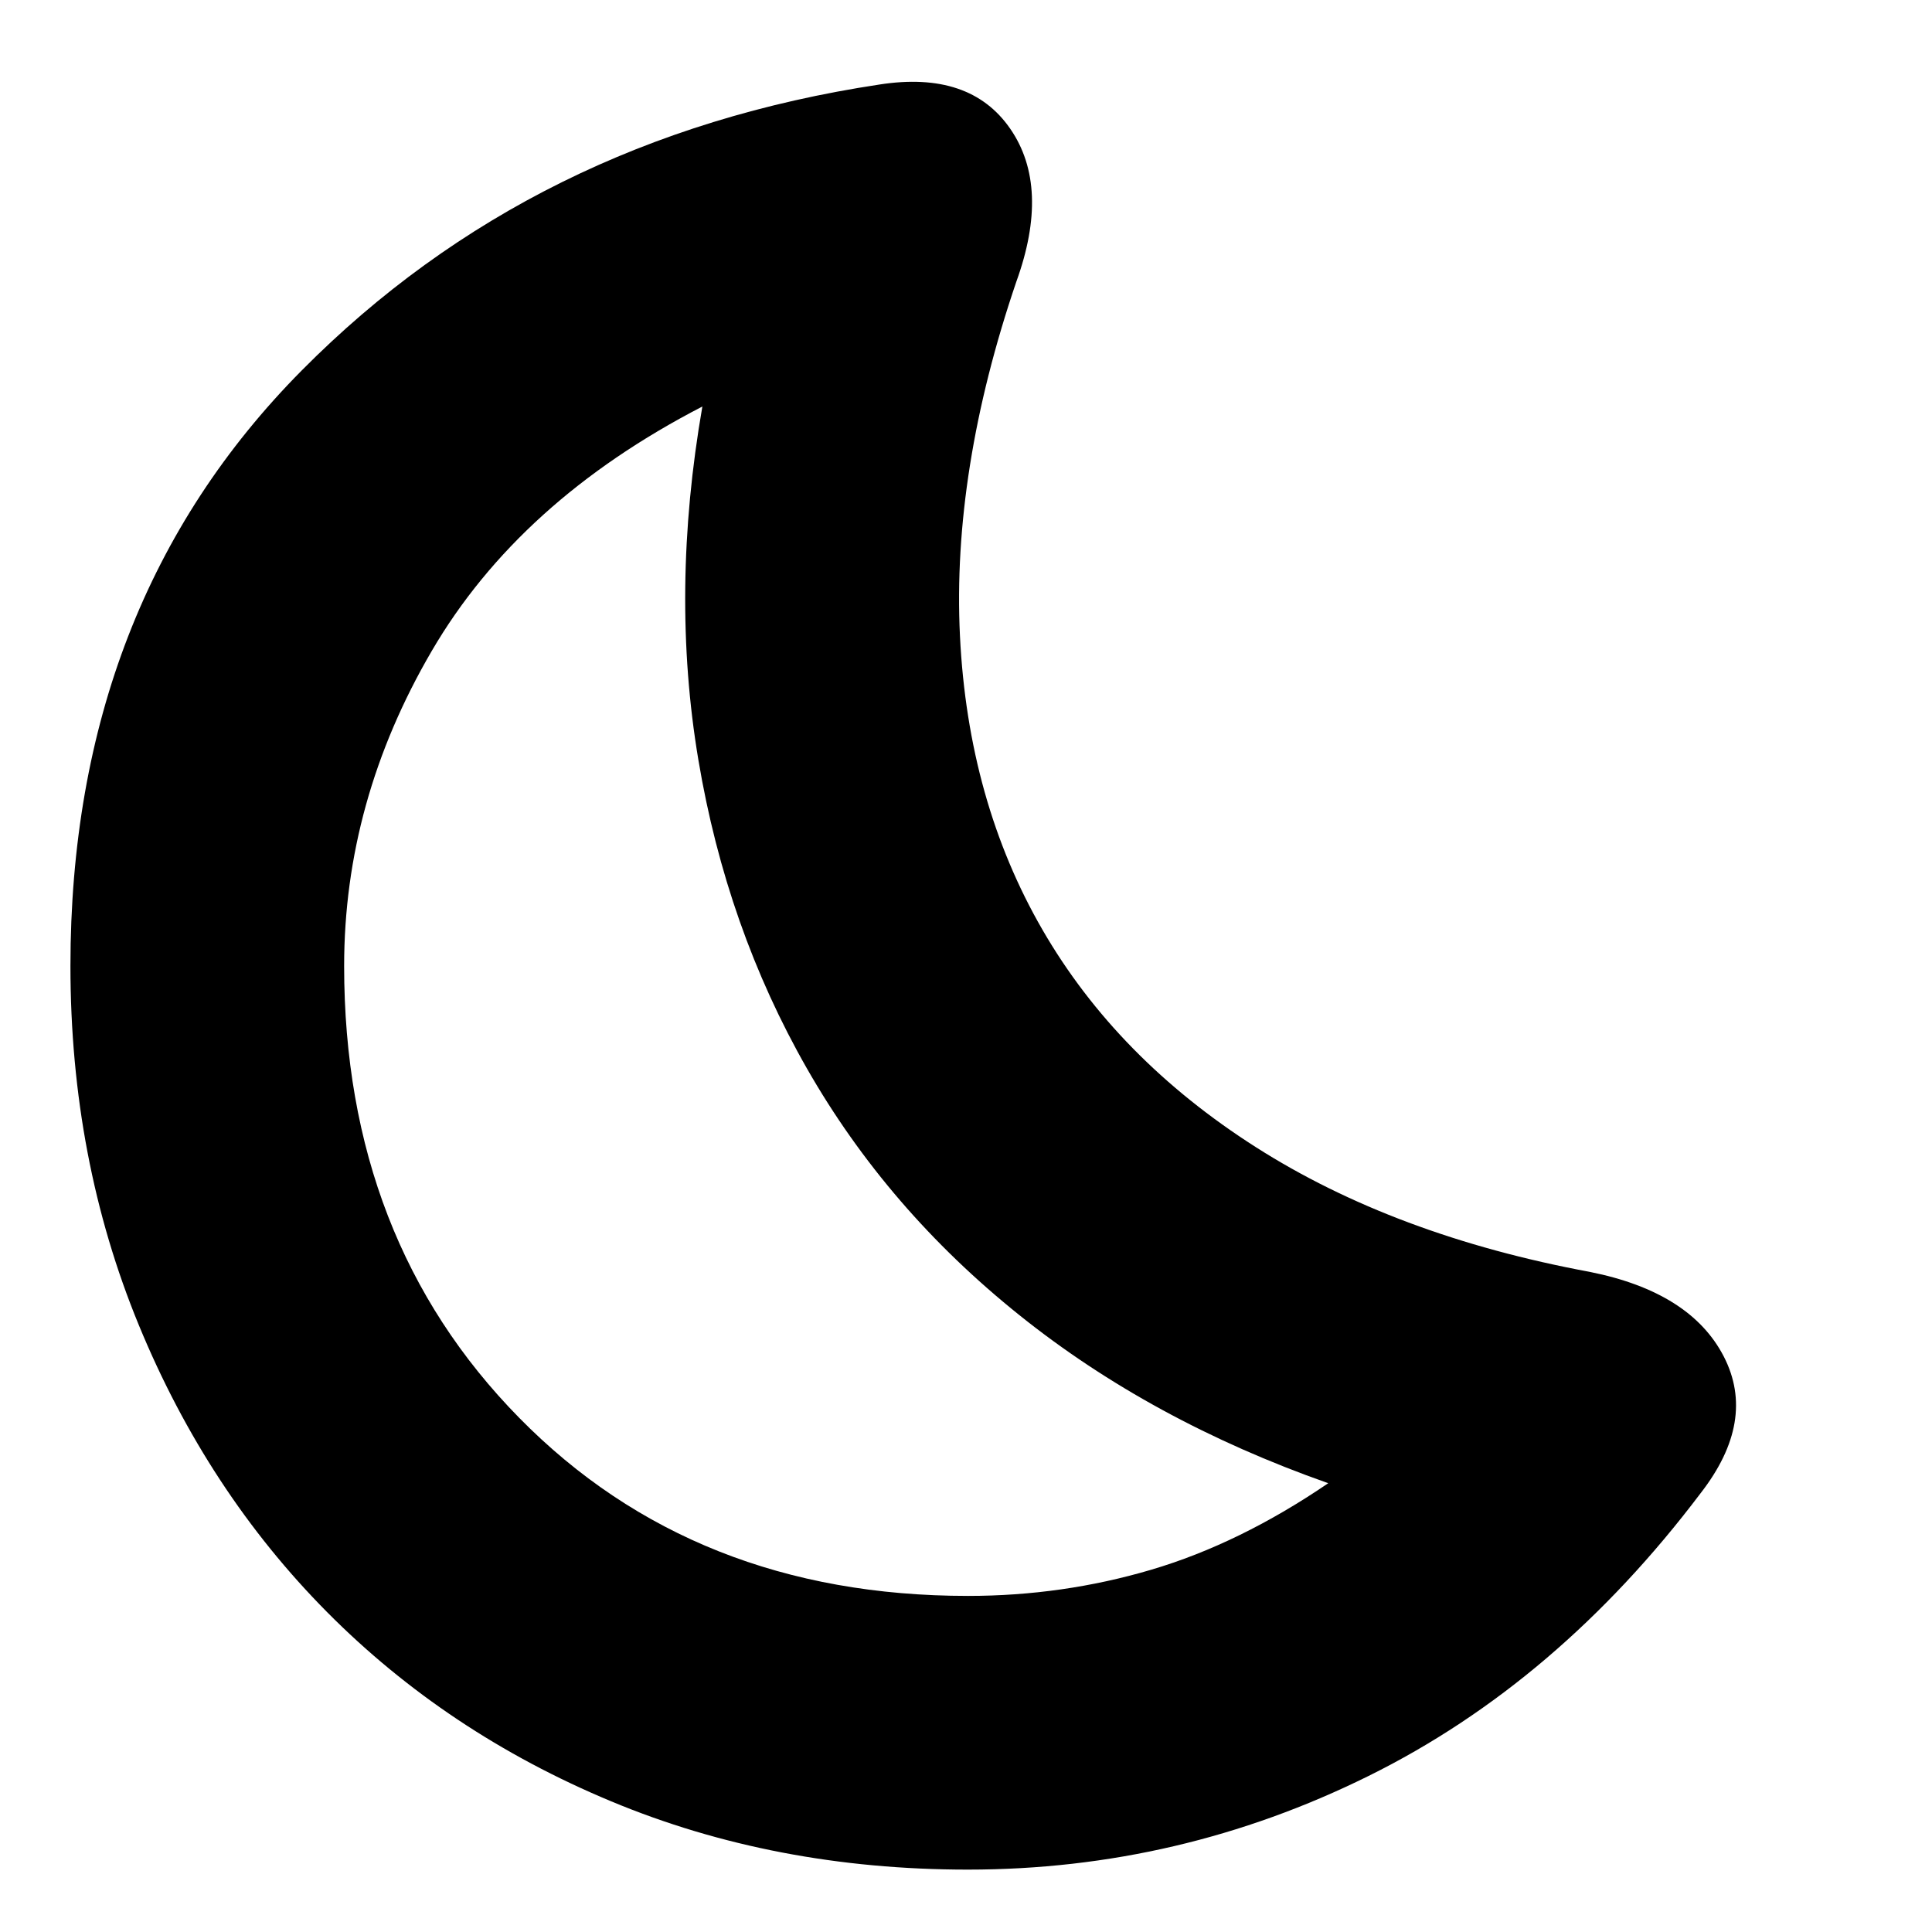 <svg xmlns="http://www.w3.org/2000/svg" height="24" width="24"><path d="M12.025 19.825q1.175 0 2.275-.325 1.1-.325 2.2-1.075-2.2-.775-3.837-2.088-1.638-1.312-2.638-3.062-1-1.75-1.35-3.838-.35-2.087.05-4.387Q6.45 6.225 5.363 8.087 4.275 9.95 4.275 12q0 3.4 2.175 5.613 2.175 2.212 5.575 2.212Zm0 3.4q-2.4 0-4.437-.85-2.038-.85-3.526-2.35-1.487-1.5-2.337-3.563Q.875 14.4.875 12q0-4.5 2.875-7.4 2.875-2.9 7.175-3.55 1.125-.175 1.625.55.5.725.075 1.9-.8 2.35-.7 4.4.1 2.05 1.025 3.65.925 1.6 2.65 2.7 1.725 1.1 4.15 1.55 1.25.25 1.663 1.05.412.8-.288 1.7Q19.35 20.9 17 22.062q-2.35 1.163-4.975 1.163Z"/></svg>